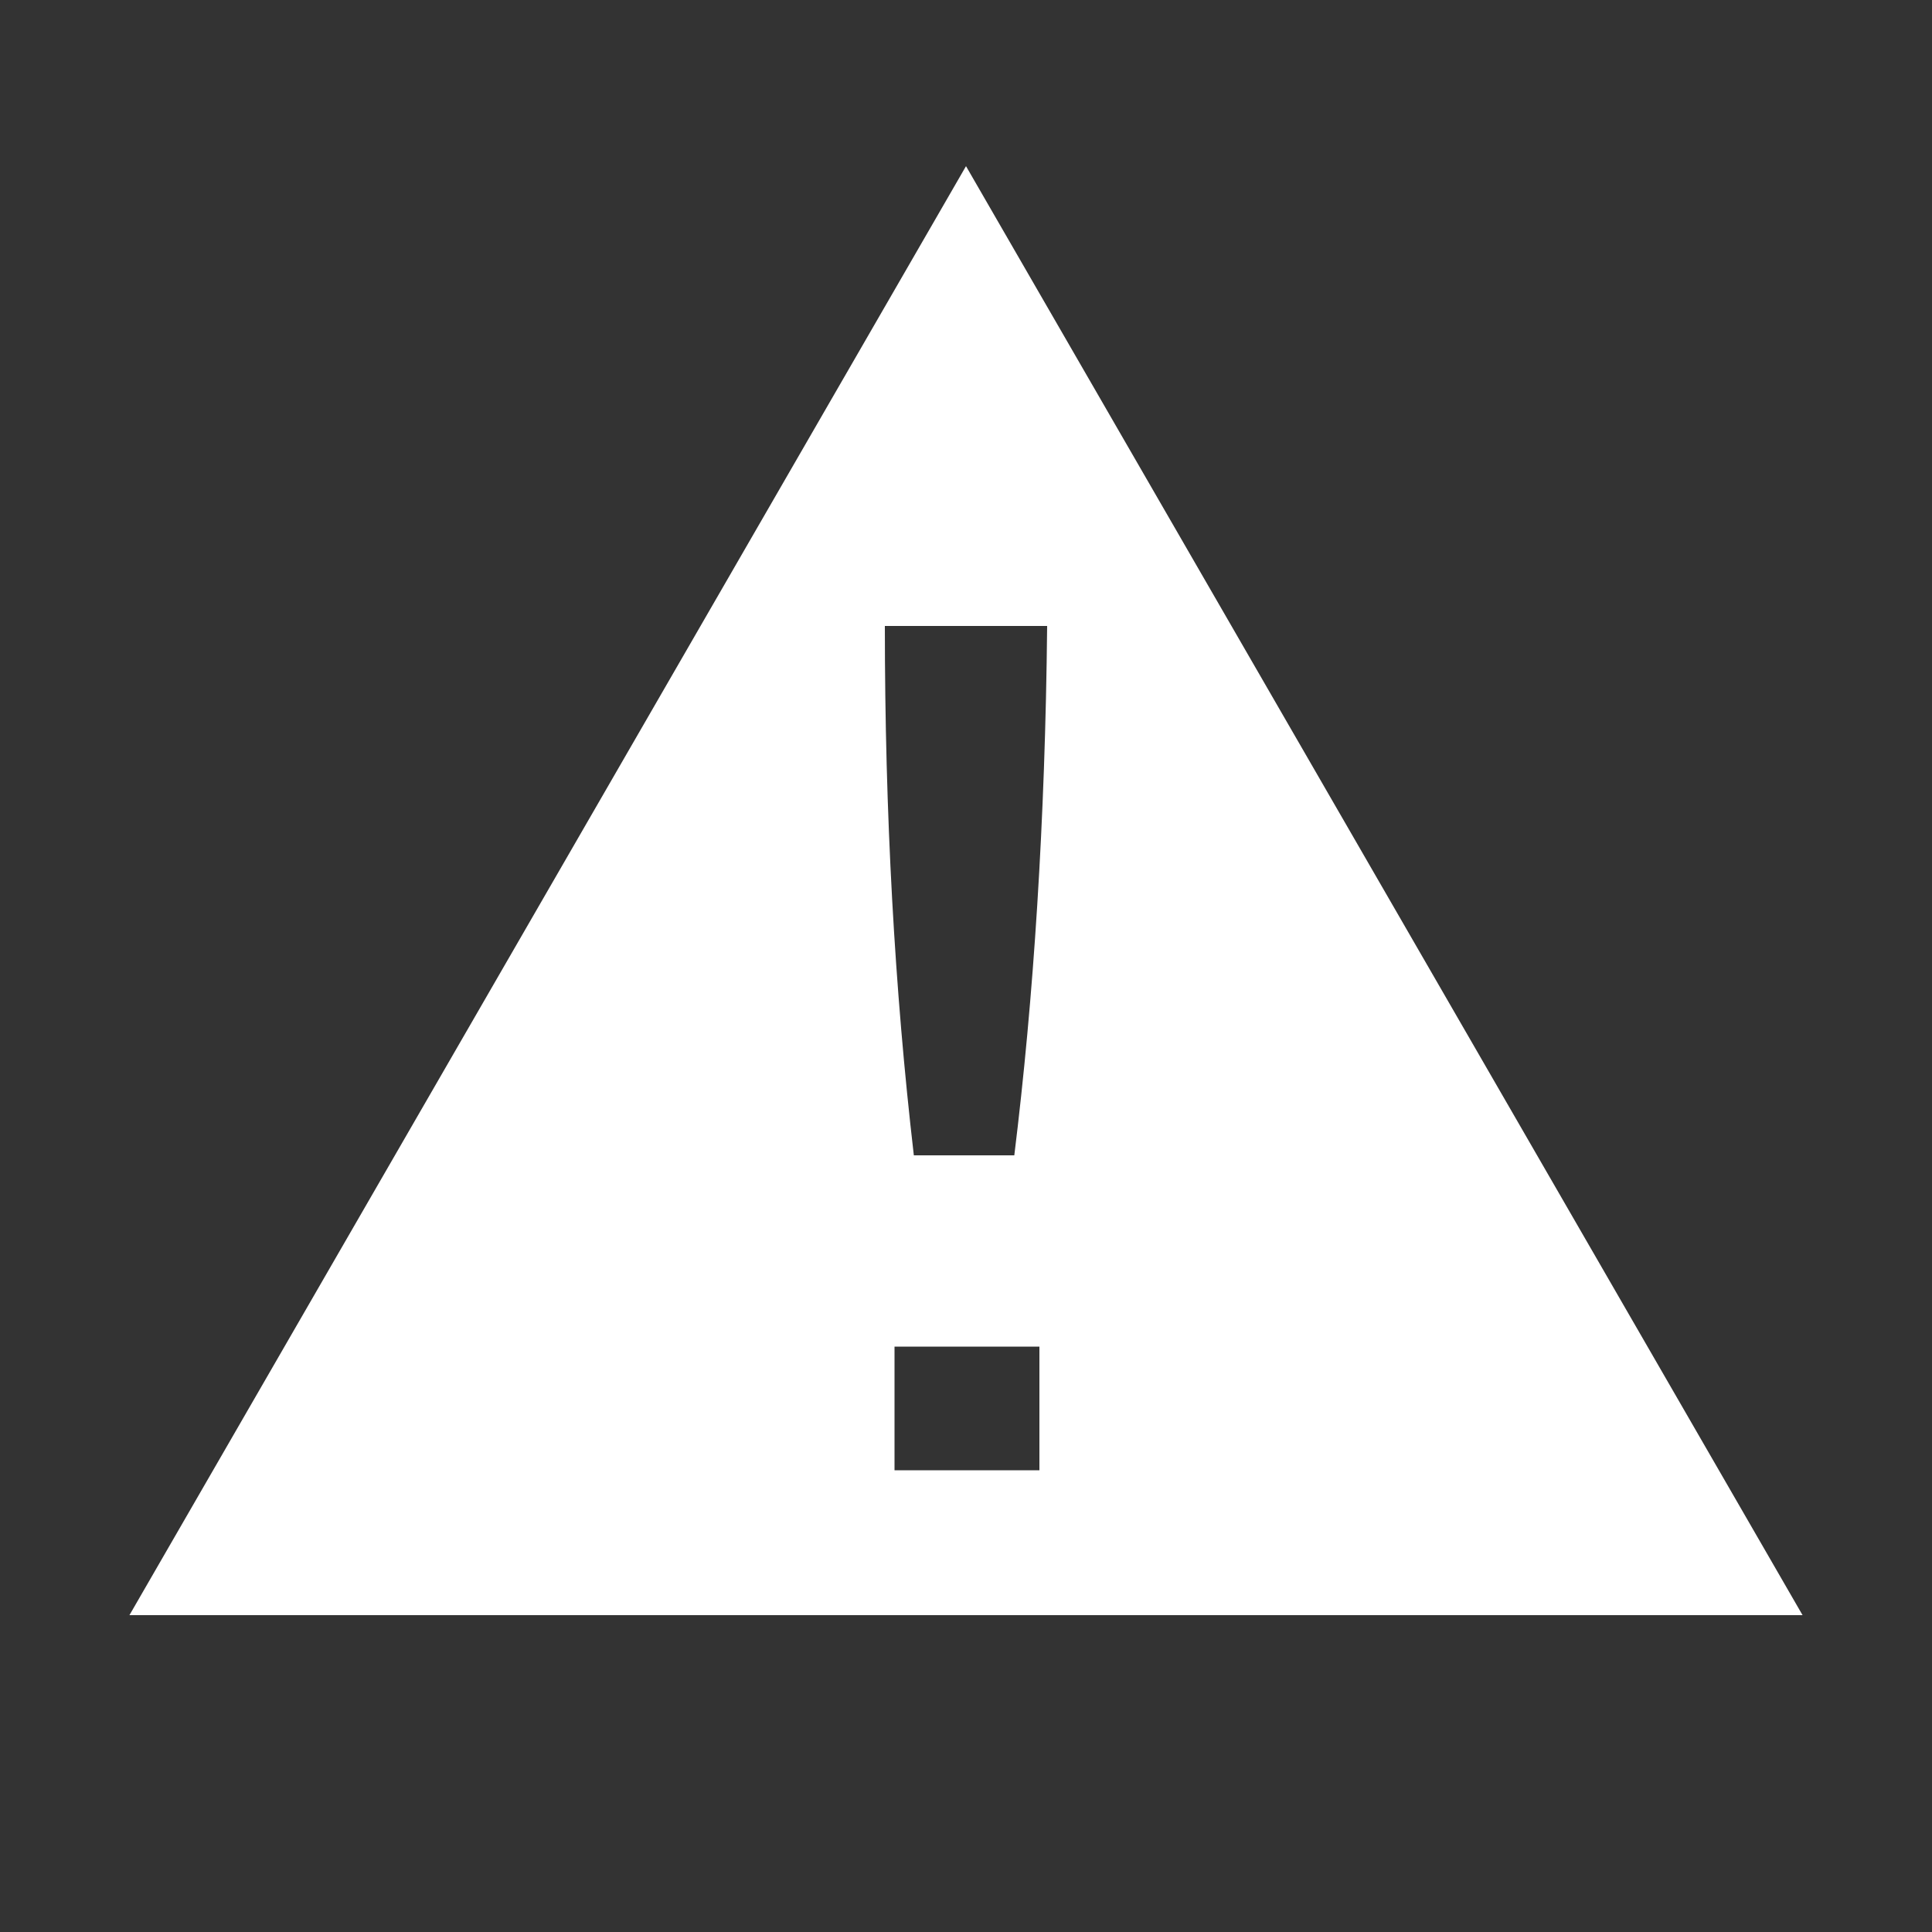 <?xml version="1.0" encoding="utf-8"?>
<!-- Generator: Adobe Illustrator 25.4.1, SVG Export Plug-In . SVG Version: 6.00 Build 0)  -->
<svg version="1.1" id="レイヤー_1" xmlns="http://www.w3.org/2000/svg" xmlns:xlink="http://www.w3.org/1999/xlink" x="0px"
	 y="0px" viewBox="0 0 100 100" style="enable-background:new 0 0 100 100;" xml:space="preserve">
<rect x="0" y="0" width="100" height="100" fill="#333333" stroke="none"/>
<style type="text/css">
	.st0{fill:#FFFFFF;}
</style>
<path class="st0" d="M50,8.6l-43.3,75h86.6L50,8.6z M54.2,32.4c-0.1,10.1-0.7,19.3-1.7,27.4h-5.2c-1-8.6-1.5-17.7-1.5-27.4H54.2z
	 M53.8,76.1h-7.5v-6.4h7.5V76.1z"/>
</svg>
